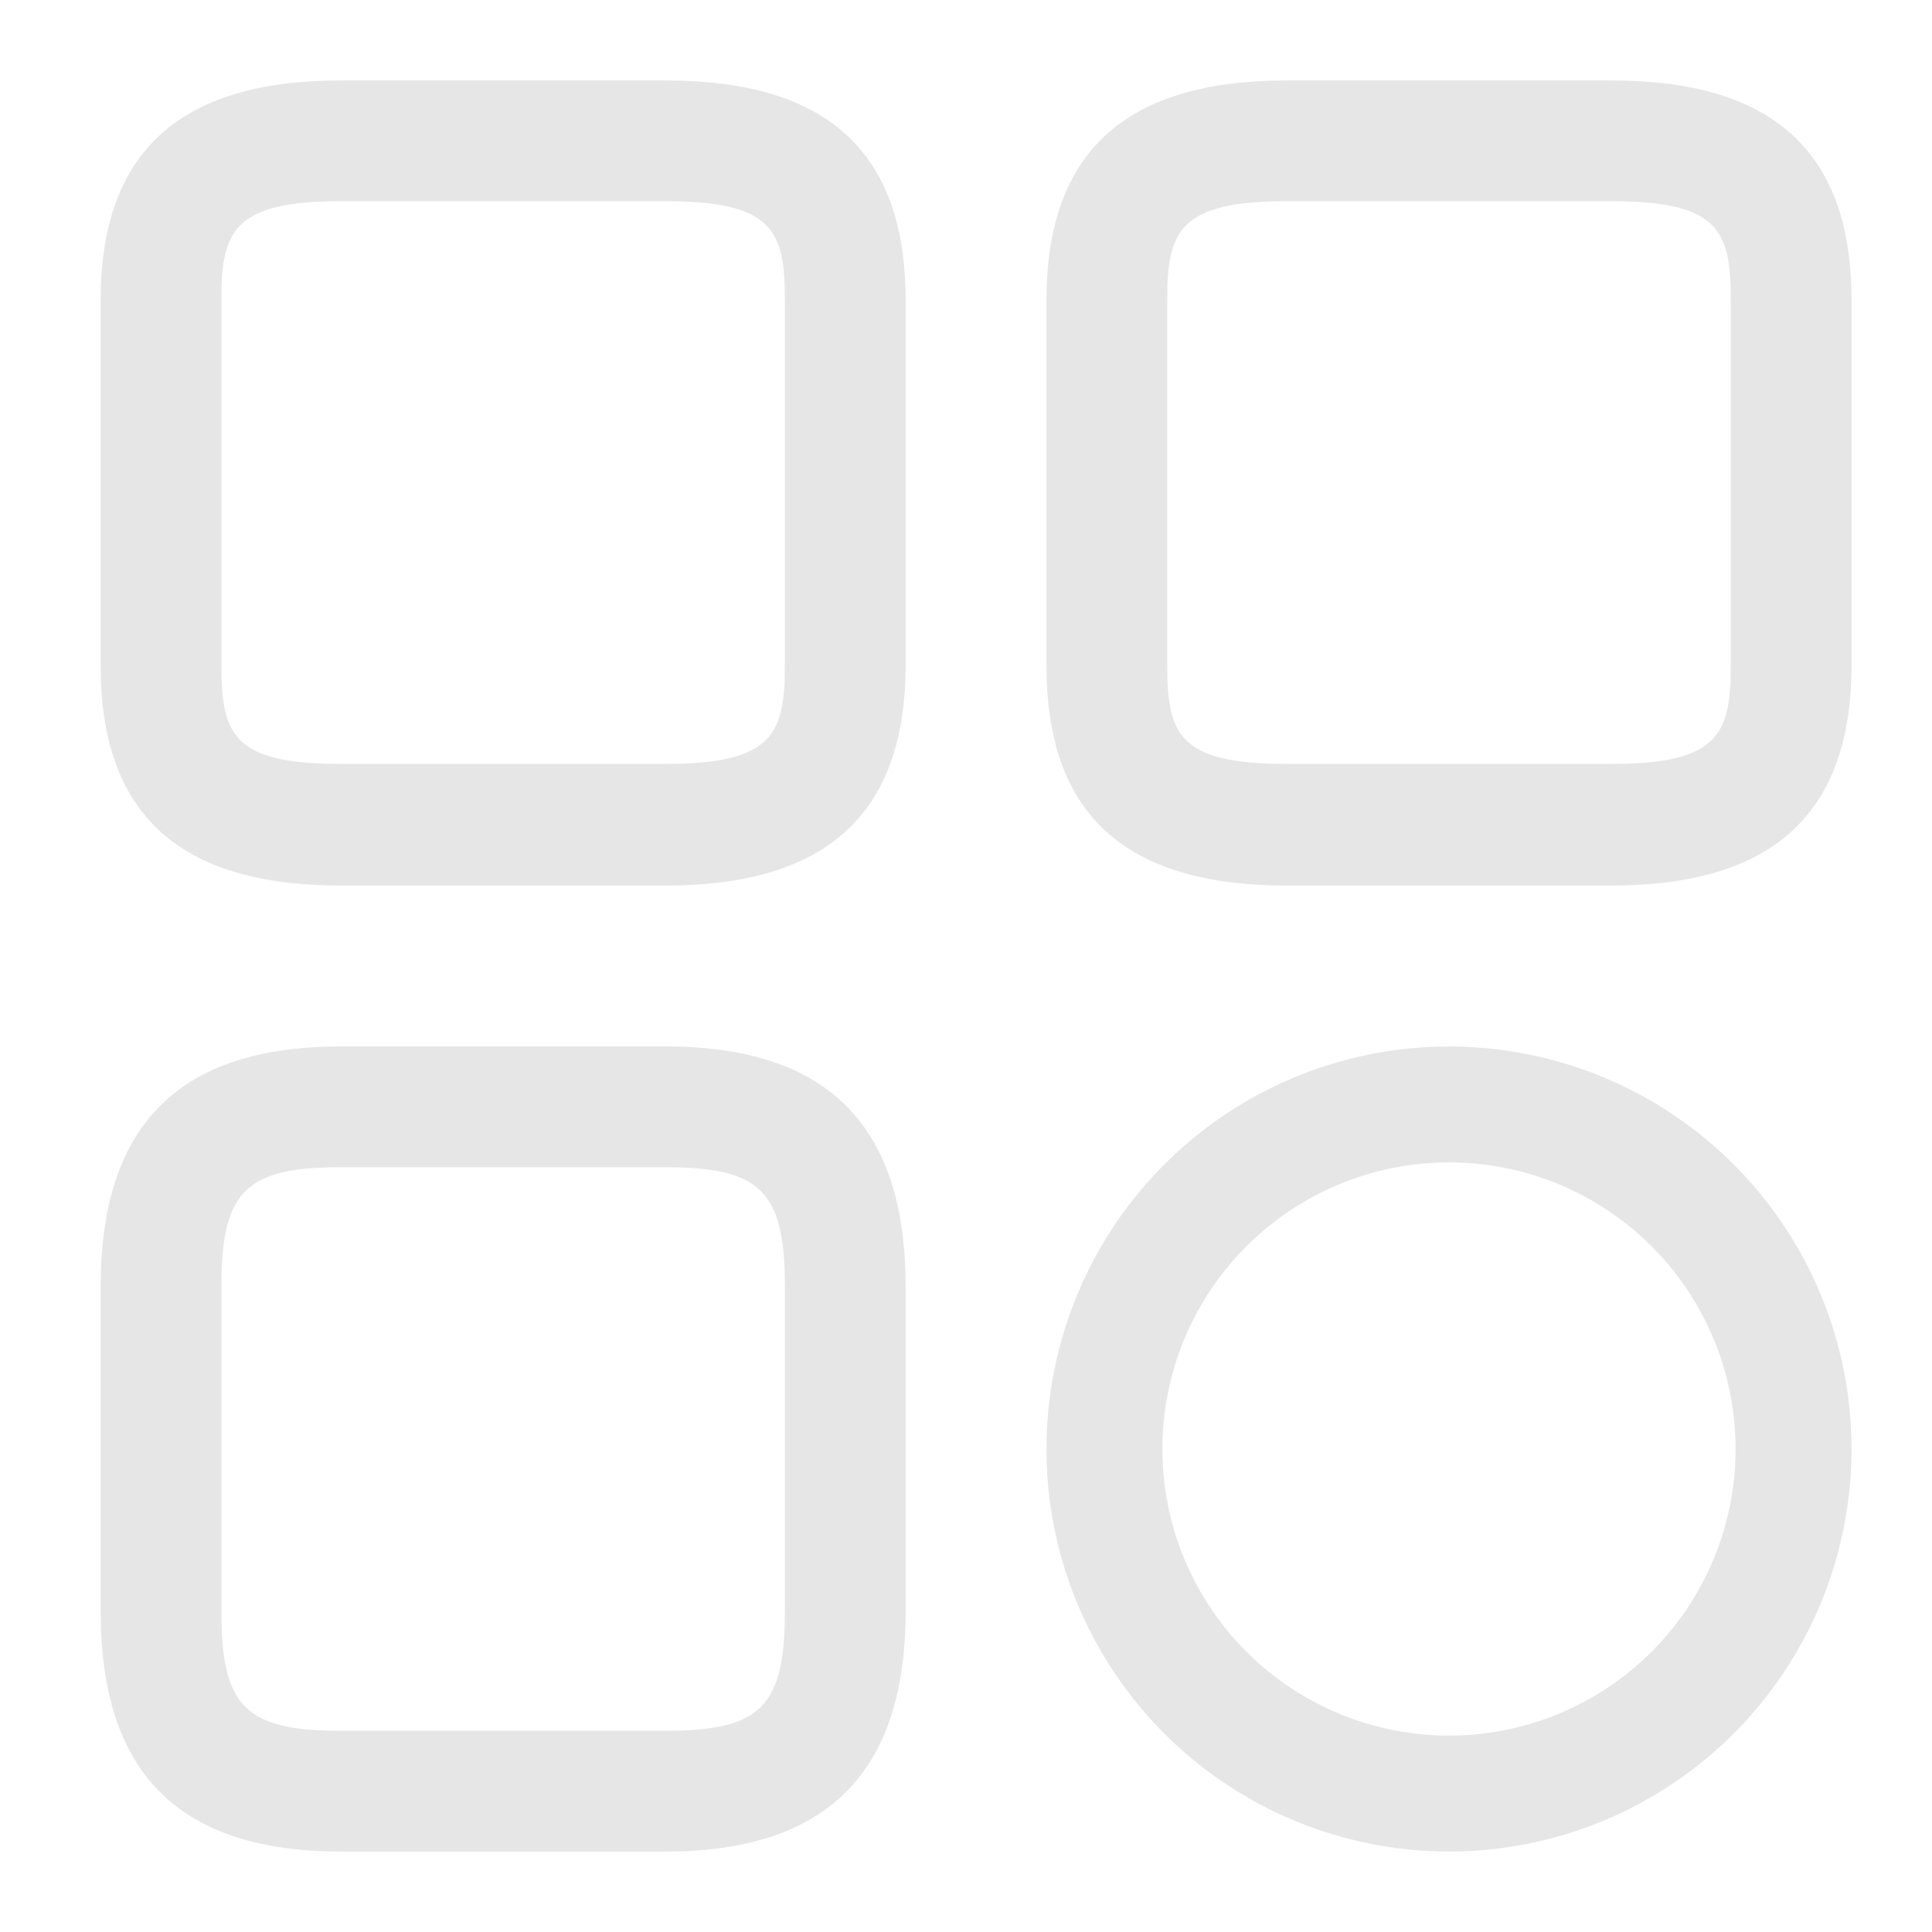 <svg width="20" height="20" viewBox="0 0 20 20" fill="none" xmlns="http://www.w3.org/2000/svg">
<path d="M16.683 9.167H13.317C11.642 9.167 10.833 8.425 10.833 6.892V3.108C10.833 1.575 11.65 0.833 13.317 0.833H16.683C18.358 0.833 19.167 1.575 19.167 3.108V6.883C19.167 8.425 18.35 9.167 16.683 9.167ZM13.317 2.083C12.2 2.083 12.083 2.4 12.083 3.108V6.883C12.083 7.6 12.2 7.908 13.317 7.908H16.683C17.8 7.908 17.917 7.592 17.917 6.883V3.108C17.917 2.392 17.8 2.083 16.683 2.083H13.317Z" fill="#E6E6E6"/>
<path d="M6.892 9.167H3.525C1.85 9.167 1.042 8.425 1.042 6.892V3.108C1.042 1.575 1.858 0.833 3.525 0.833H6.892C8.567 0.833 9.375 1.575 9.375 3.108V6.883C9.375 8.425 8.558 9.167 6.892 9.167ZM3.525 2.083C2.408 2.083 2.292 2.4 2.292 3.108V6.883C2.292 7.6 2.408 7.908 3.525 7.908H6.892C8.008 7.908 8.125 7.592 8.125 6.883V3.108C8.125 2.392 8.008 2.083 6.892 2.083H3.525Z" fill="#E6E6E6"/>
<path d="M6.892 19.167H3.525C1.85 19.167 1.042 18.35 1.042 16.683V13.317C1.042 11.642 1.858 10.833 3.525 10.833H6.892C8.567 10.833 9.375 11.65 9.375 13.317V16.683C9.375 18.35 8.558 19.167 6.892 19.167ZM3.525 12.083C2.542 12.083 2.292 12.333 2.292 13.317V16.683C2.292 17.667 2.542 17.917 3.525 17.917H6.892C7.875 17.917 8.125 17.667 8.125 16.683V13.317C8.125 12.333 7.875 12.083 6.892 12.083H3.525Z" fill="#E6E6E6"/>
<circle cx="15" cy="15" r="3.567" stroke="#E6E6E6" stroke-width="1.2"/>
</svg>
